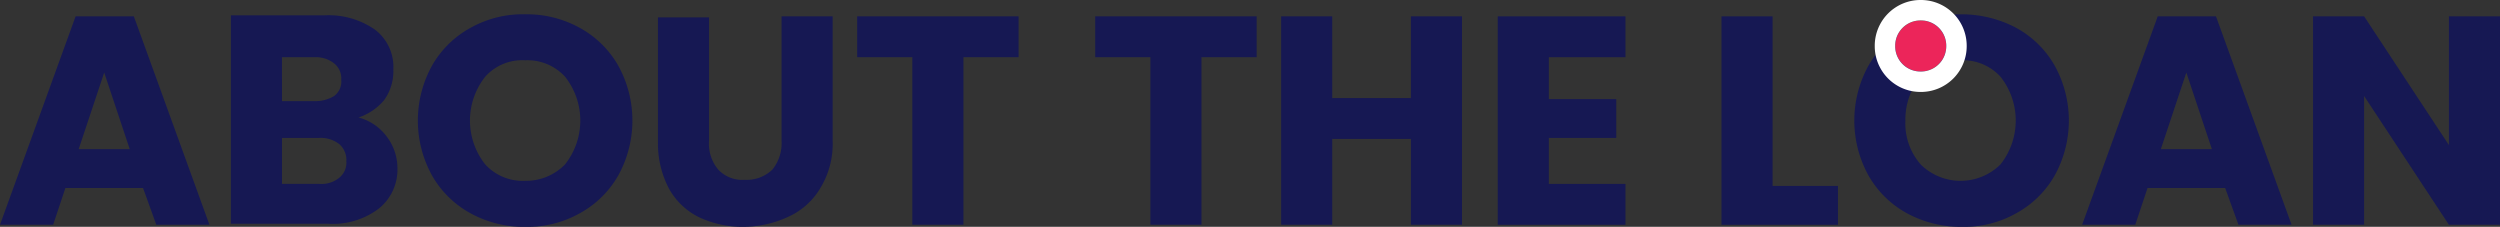 <svg xmlns="http://www.w3.org/2000/svg" width="244.7" height="22.2" viewBox="0 0 244.7 22.2">
  <rect x="0" y="0" width="244.7" height="22.2" fill="#333333" stroke="none"/>
  <g id="Group_316" transform="translate(-570.5 -300)">
    <g id="Group_1361" data-name="Group 1361">
      <path id="Path_418" data-name="Path 418" d="M584.5,318.4h-7.6l-1.2,3.6h-5.2l7.4-20.4h5.7L591,322h-5.2Zm-1.3-3.8-2.5-7.5-2.5,7.5Z" fill="#161853"/>
      <path id="Path_419" data-name="Path 419" d="M608.3,313.3a5.1,5.1,0,0,1,1.1,3.1,4.9,4.9,0,0,1-1.8,4,7.465,7.465,0,0,1-5,1.5h-9.5V301.5h9.2a7.928,7.928,0,0,1,4.9,1.4,4.578,4.578,0,0,1,1.8,3.9,4.859,4.859,0,0,1-.9,3,5.584,5.584,0,0,1-2.5,1.7A5,5,0,0,1,608.3,313.3Zm-10.2-3.4h3.2a3.557,3.557,0,0,0,1.9-.5,1.753,1.753,0,0,0,.7-1.6,1.865,1.865,0,0,0-.7-1.6,2.883,2.883,0,0,0-1.9-.6h-3.2Zm5.6,7.5a1.865,1.865,0,0,0,.7-1.6,2.06,2.06,0,0,0-.7-1.7,2.986,2.986,0,0,0-2-.6h-3.6V318h3.7A2.707,2.707,0,0,0,603.7,317.4Z" fill="#161853"/>
      <path id="Path_420" data-name="Path 420" d="M616.6,320.9a9.658,9.658,0,0,1-3.8-3.7,11.114,11.114,0,0,1,0-10.8,9.659,9.659,0,0,1,3.8-3.7,10.416,10.416,0,0,1,5.3-1.3,10.674,10.674,0,0,1,5.3,1.3,9.658,9.658,0,0,1,3.8,3.7,11.114,11.114,0,0,1,0,10.8,9.659,9.659,0,0,1-3.8,3.7,10.3,10.3,0,0,1-5.2,1.3A10.792,10.792,0,0,1,616.6,320.9Zm9.2-4.8a6.913,6.913,0,0,0,0-8.6,4.987,4.987,0,0,0-3.9-1.6,4.849,4.849,0,0,0-3.9,1.6,6.913,6.913,0,0,0,0,8.6,4.987,4.987,0,0,0,3.9,1.6A5.349,5.349,0,0,0,625.8,316.1Z" fill="#161853"/>
      <path id="Path_421" data-name="Path 421" d="M639.9,301.6v12.2a3.927,3.927,0,0,0,.9,2.8,3.252,3.252,0,0,0,2.6,1,3.62,3.62,0,0,0,2.7-1,4.1,4.1,0,0,0,.9-2.8V301.6h5v12.2a8.285,8.285,0,0,1-1.2,4.6,6.964,6.964,0,0,1-3.1,2.8,10.531,10.531,0,0,1-4.4,1,10.03,10.03,0,0,1-4.3-.9,6.778,6.778,0,0,1-3-2.8,9.48,9.48,0,0,1-1.1-4.6V301.7h5Z" fill="#161853"/>
      <path id="Path_422" data-name="Path 422" d="M670.2,301.6v4h-5.4V322h-5V305.6h-5.4v-4Z" fill="#161853"/>
      <path id="Path_423" data-name="Path 423" d="M693.5,301.6v4h-5.4V322h-5V305.6h-5.4v-4Z" fill="#161853"/>
      <path id="Path_424" data-name="Path 424" d="M713.6,301.6V322h-5v-8.4h-7.7V322h-5V301.6h5v8h7.7v-8Z" fill="#161853"/>
      <path id="Path_425" data-name="Path 425" d="M722.1,305.6v4.1h6.6v3.8h-6.6V318h7.5v4H717.1V301.6h12.5v4Z" fill="#161853"/>
      <path id="Path_426" data-name="Path 426" d="M743.9,318.2h6.5V322H739V301.6h5v16.6Z" fill="#161853"/>
      <path id="Path_427" data-name="Path 427" d="M757.2,320.9a9.658,9.658,0,0,1-3.8-3.7,11.114,11.114,0,0,1,0-10.8,9.659,9.659,0,0,1,3.8-3.7,11.454,11.454,0,0,1,10.6,0,9.658,9.658,0,0,1,3.8,3.7,11.114,11.114,0,0,1,0,10.8,9.659,9.659,0,0,1-3.8,3.7,10.3,10.3,0,0,1-5.2,1.3A11.055,11.055,0,0,1,757.2,320.9Zm9.1-4.8a6.913,6.913,0,0,0,0-8.6,4.987,4.987,0,0,0-3.9-1.6,4.849,4.849,0,0,0-3.9,1.6,6.58,6.58,0,0,0-1.5,4.3,6.089,6.089,0,0,0,1.5,4.3,5.553,5.553,0,0,0,7.8,0Z" fill="#161853"/>
      <path id="Path_428" data-name="Path 428" d="M788.3,318.4h-7.6l-1.2,3.6h-5.2l7.4-20.4h5.7l7.4,20.4h-5.2Zm-1.3-3.8-2.5-7.5-2.5,7.5Z" fill="#161853"/>
      <path id="Path_429" data-name="Path 429" d="M815.2,322h-5l-8.3-12.6V322h-5V301.6h5l8.3,12.6V301.6h5Z" fill="#161853"/>
    </g>
    <g id="Component_2_2" transform="translate(756 302)">
      <g id="Ellipse_13">
        <g id="Group_1362" data-name="Group 1362">
          <circle id="Ellipse_126" data-name="Ellipse 126" cx="2.5" cy="2.5" r="2.5" fill="#ec255a"/>
        </g>
        <g id="Group_1363" data-name="Group 1363">
          <path id="Path_430" data-name="Path 430" d="M2.5,7A4.481,4.481,0,0,1-2,2.5,4.481,4.481,0,0,1,2.5-2,4.481,4.481,0,0,1,7,2.5,4.481,4.481,0,0,1,2.5,7Zm0-7A2.476,2.476,0,0,0,0,2.5,2.476,2.476,0,0,0,2.5,5,2.476,2.476,0,0,0,5,2.5,2.476,2.476,0,0,0,2.5,0Z" fill="#fff"/>
        </g>
      </g>
    </g>
  </g>
</svg>
